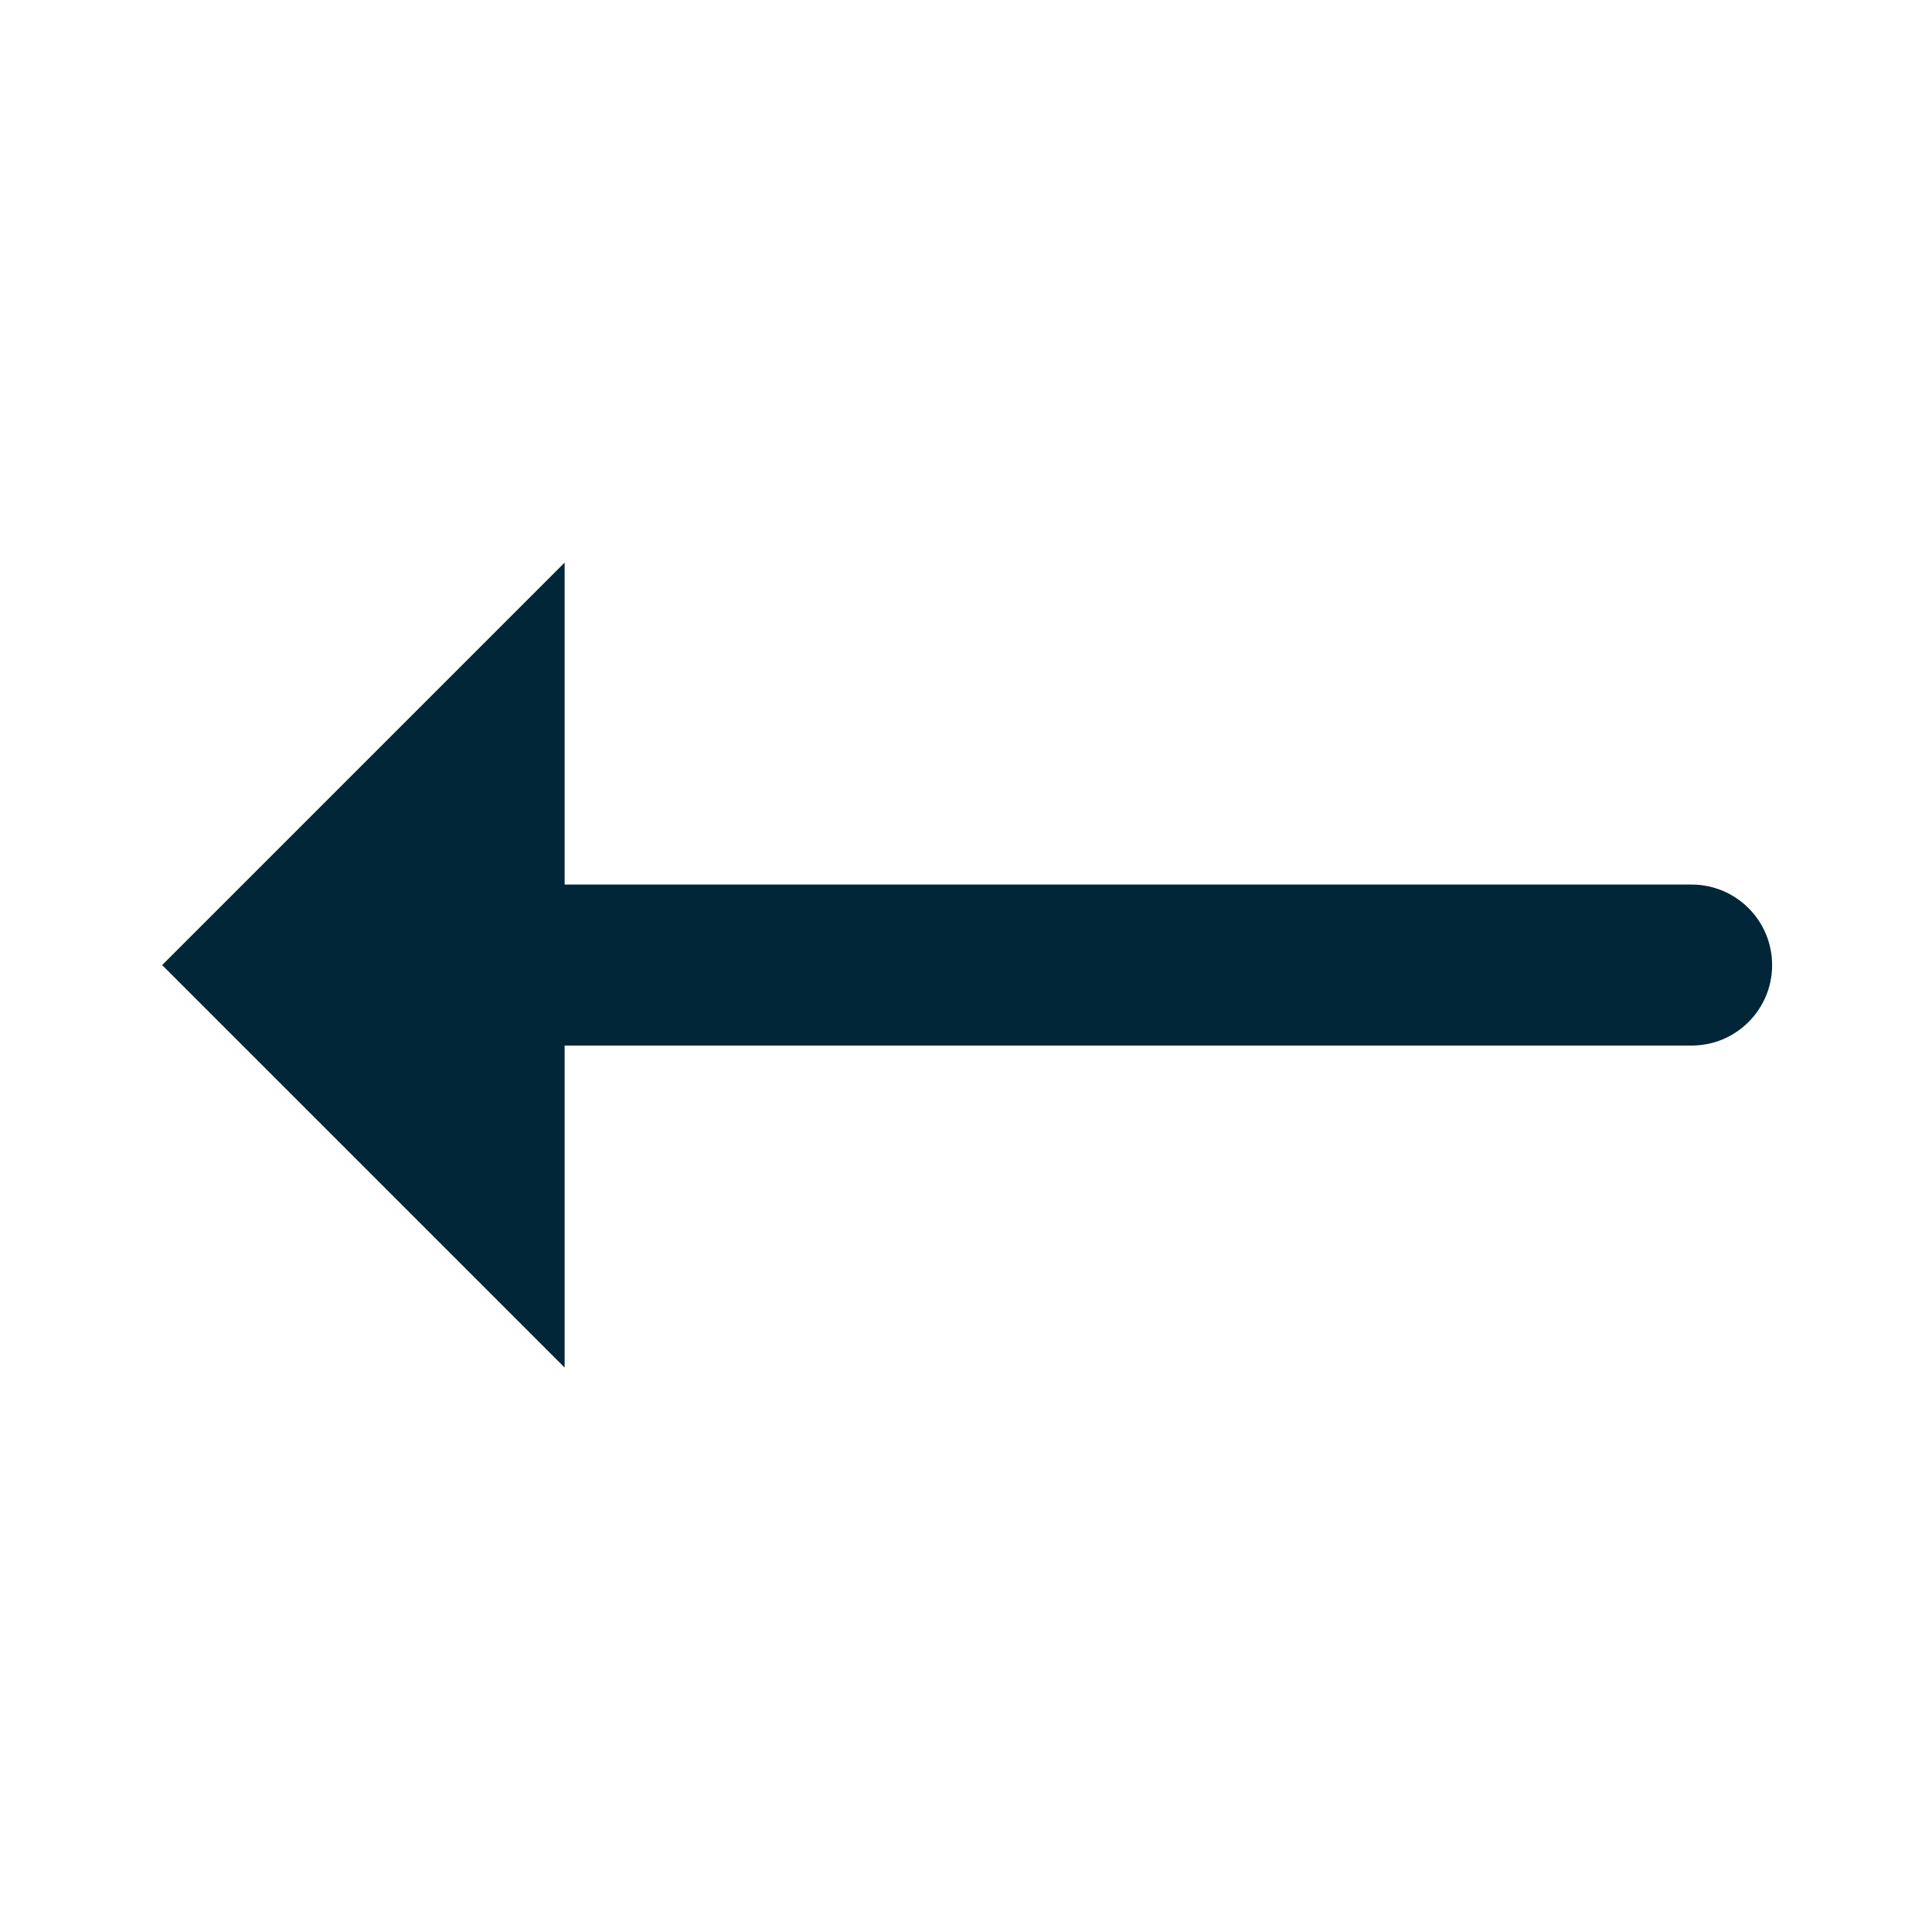 <svg width="40" height="40" viewBox="0 0 40 40" fill="none" xmlns="http://www.w3.org/2000/svg">
<path d="M36.69 19.981C36.69 19.061 35.944 18.314 35.024 18.314H11.69V11.648L3.357 19.981L11.69 28.314V21.647H35.024C35.944 21.647 36.69 20.901 36.69 19.981Z" fill="#002638"/>
</svg>
